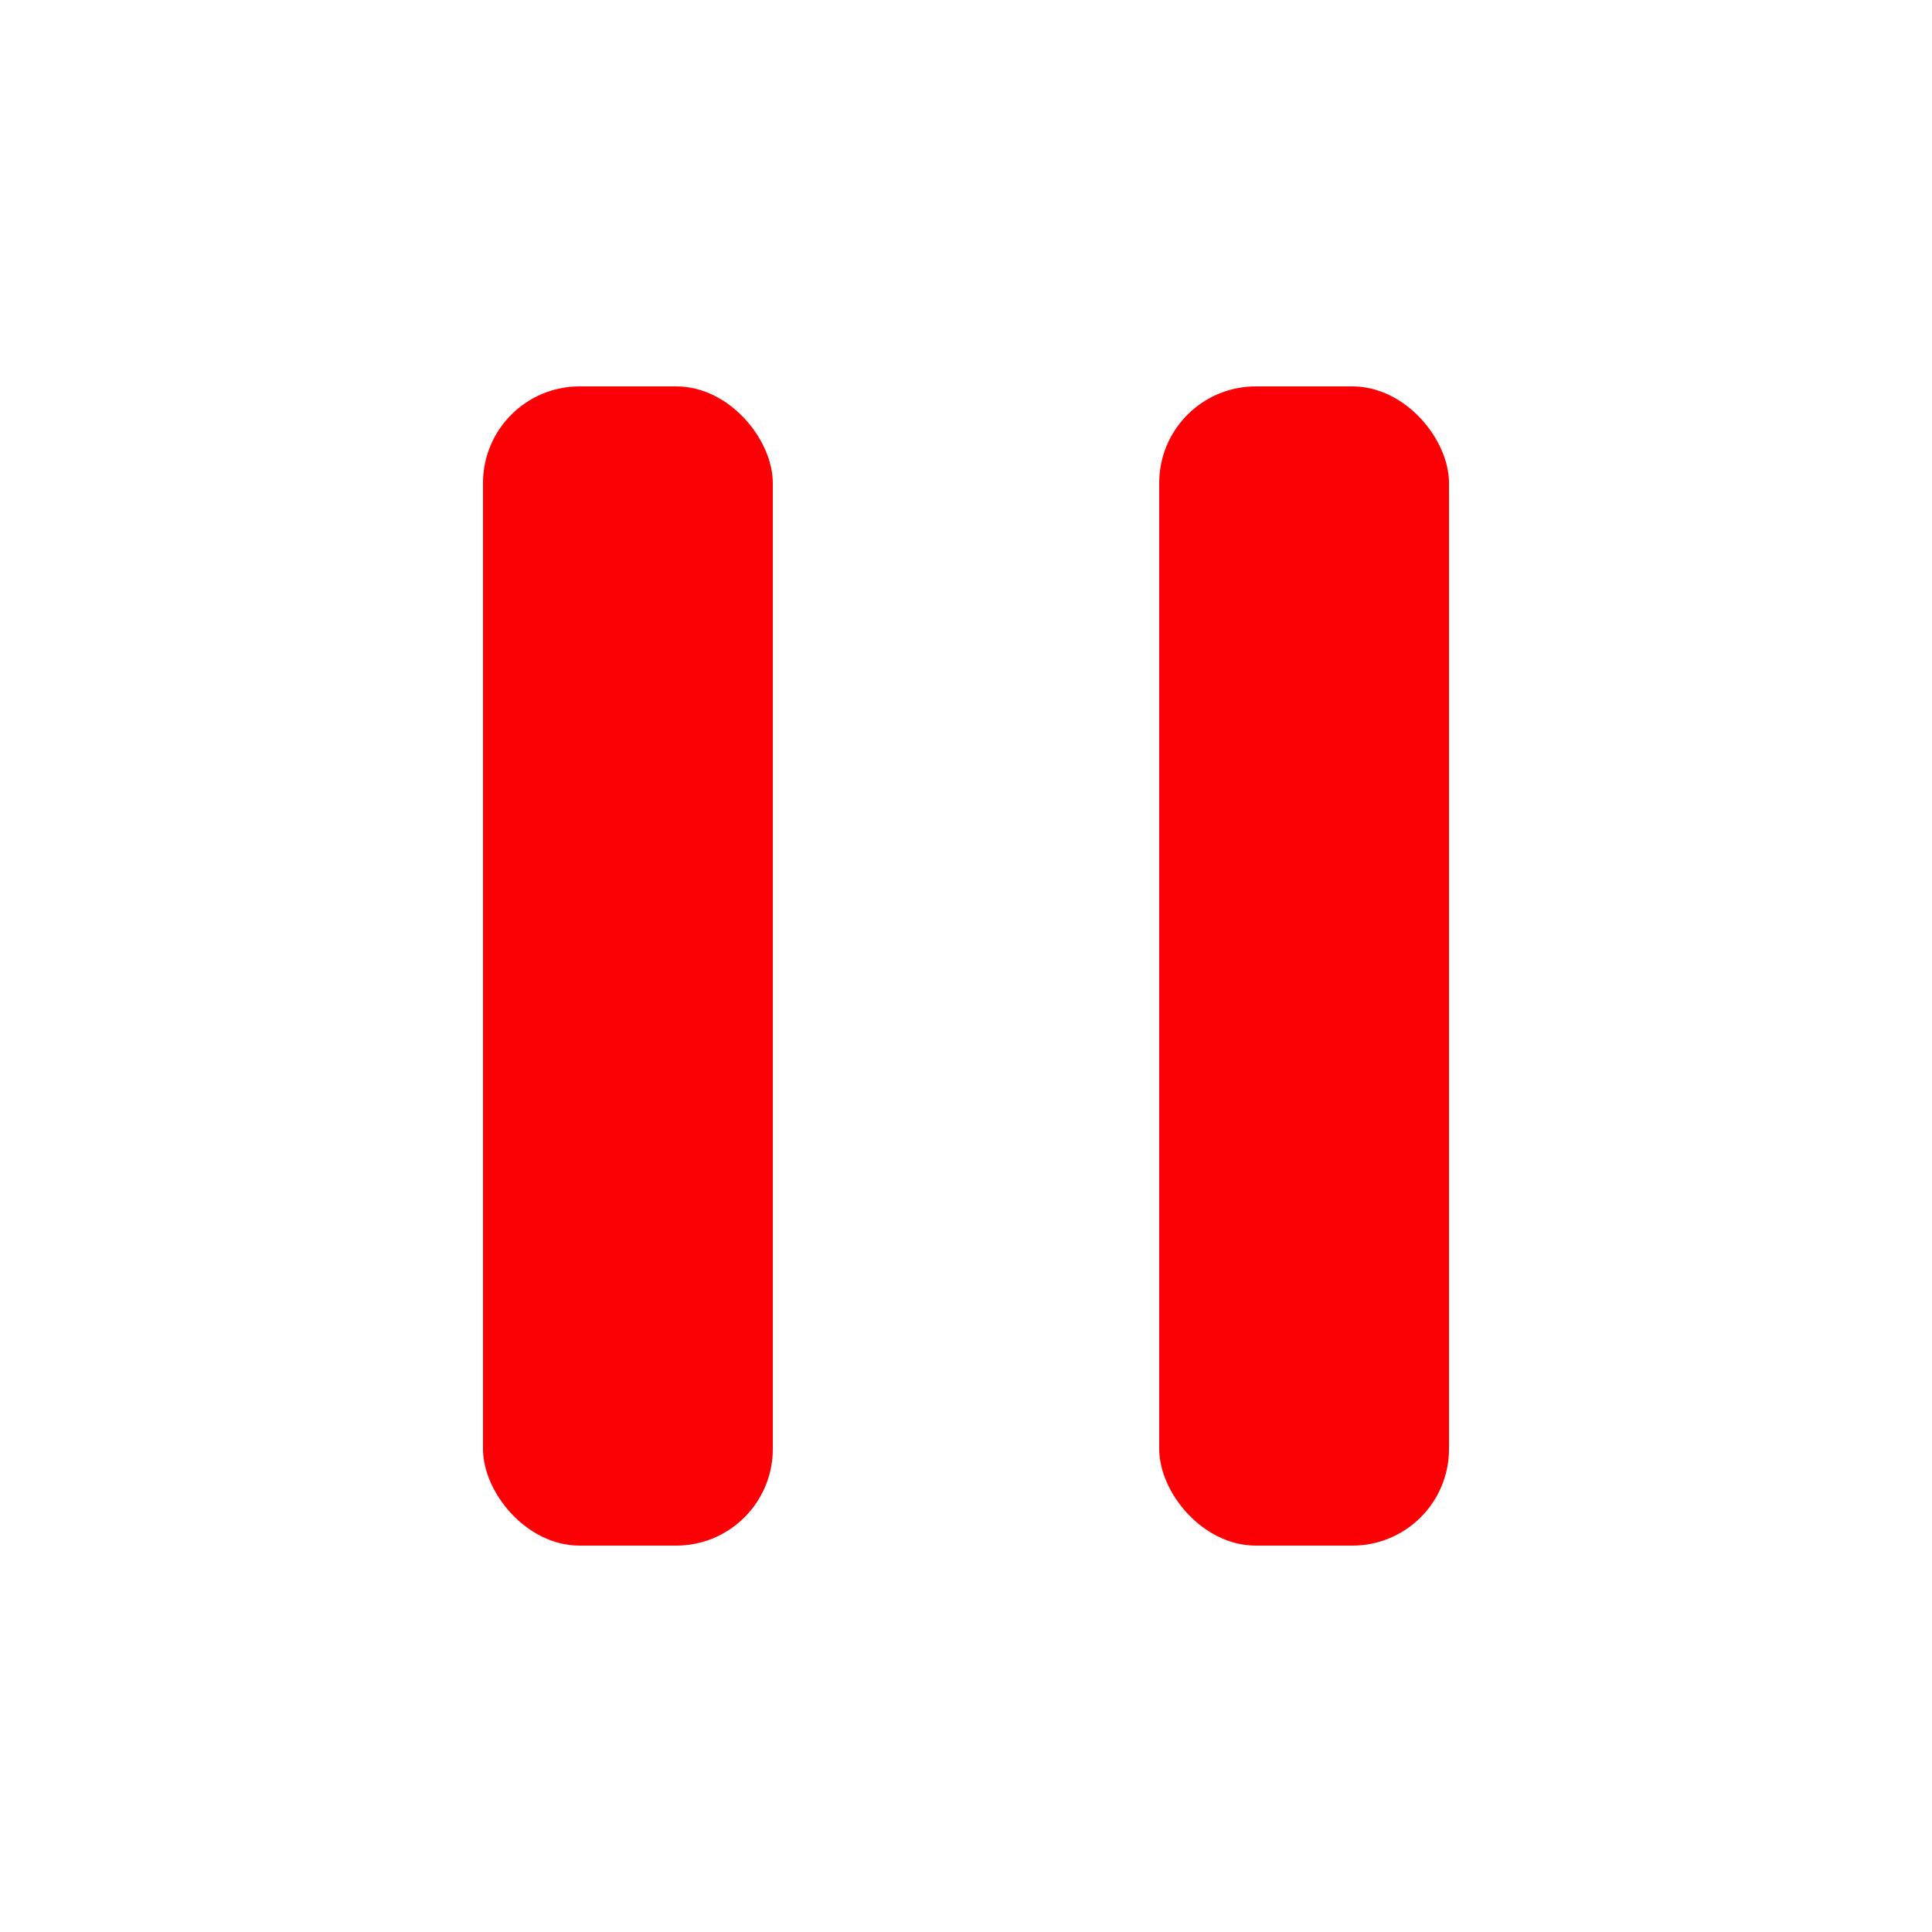 <svg width="20" height="20" fill="none" xmlns="http://www.w3.org/2000/svg"><rect x="5" y="4" width="3" height="12" rx="1" fill="#FB0004"/><rect x="12" y="4" width="3" height="12" rx="1" fill="#FB0004"/></svg>